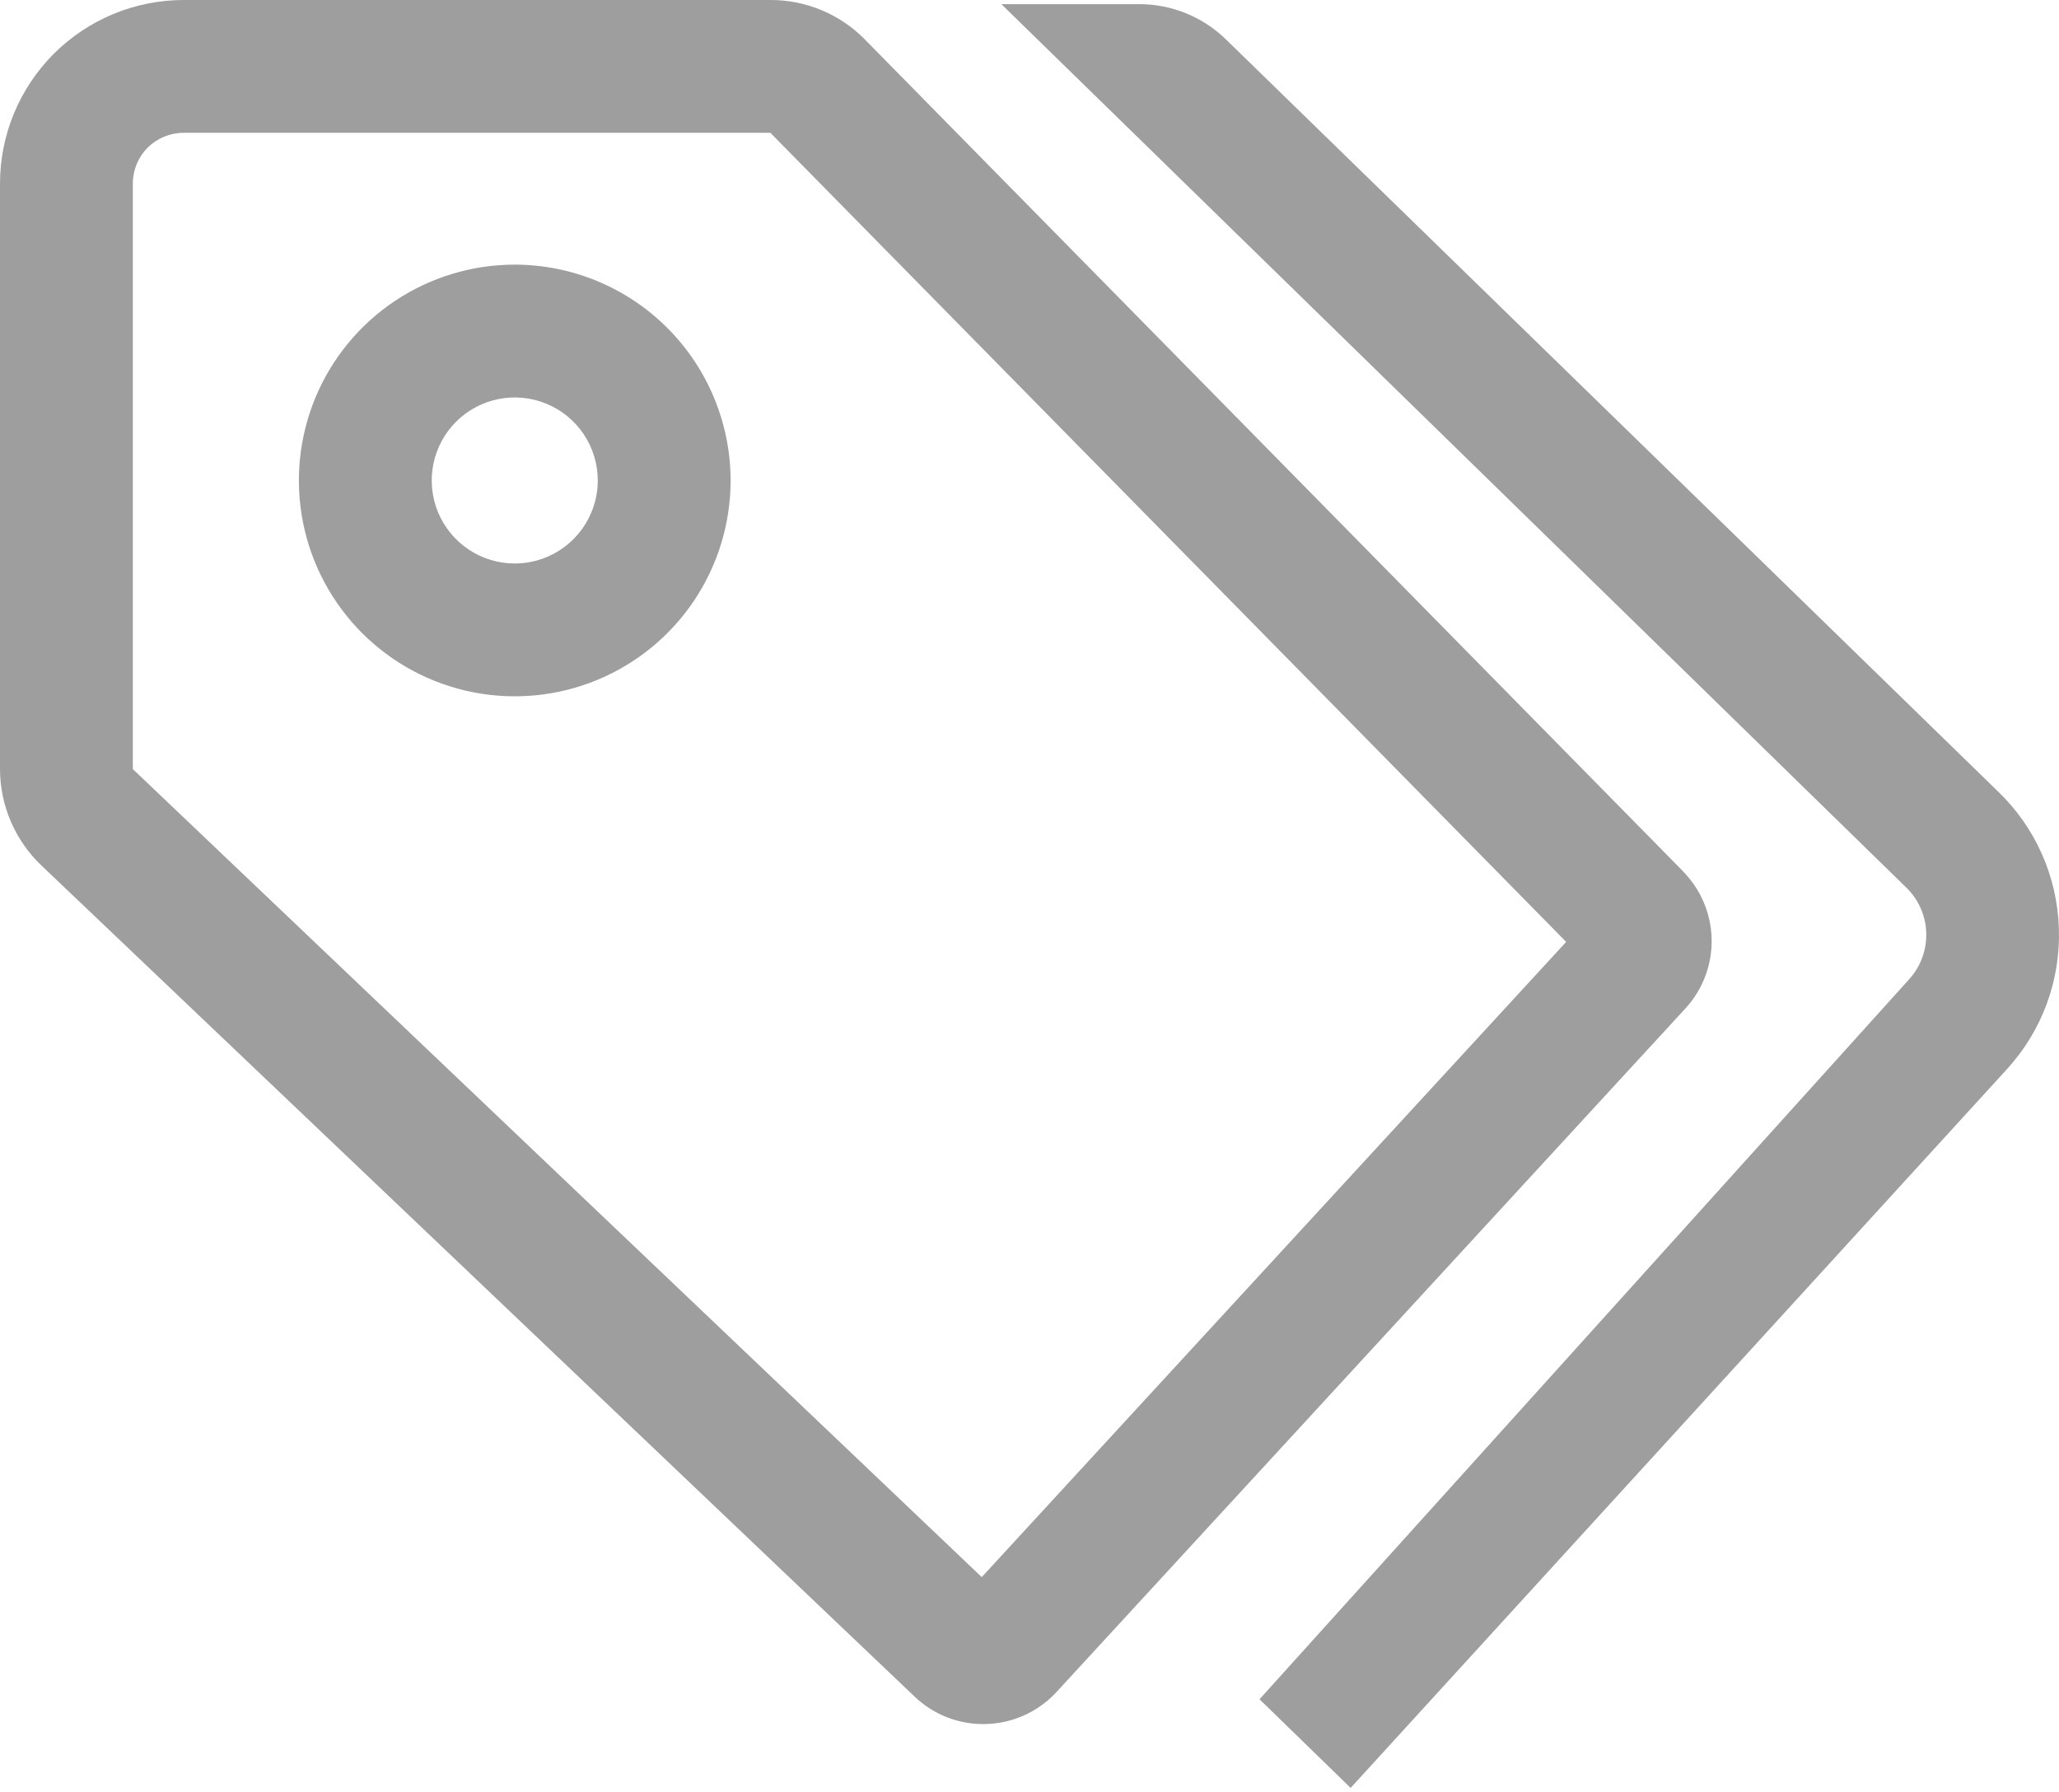 <svg width="340" height="296" viewBox="0 0 340 296" fill="none" xmlns="http://www.w3.org/2000/svg">
<path d="M339.977 153.302C339.711 144.73 336.092 136.606 329.897 130.676L202.606 6.671C200.696 4.766 198.43 3.257 195.936 2.23C193.442 1.203 190.77 0.678 188.073 0.686H165.355L314.62 146.418L314.683 146.479C316.764 148.451 317.984 151.164 318.079 154.03C318.174 156.896 317.137 159.684 315.191 161.79L207.983 280.621L223.031 295.26L331.391 176.58C337.197 170.248 340.281 161.888 339.977 153.302Z" fill="#9E9E9E"/>
<path d="M281.662 161.027C282.708 158.148 282.927 155.032 282.293 152.035C281.659 149.037 280.198 146.277 278.076 144.067C278.003 143.991 277.939 143.909 277.866 143.834L142.789 6.49L142.725 6.425C140.693 4.382 138.275 2.762 135.613 1.659C132.95 0.556 130.096 -0.008 127.214 8.12107e-05H30.294C22.262 0.009 14.562 3.204 8.883 8.883C3.204 14.562 0.009 22.262 0 30.294V127.015C0.005 130.003 0.618 132.959 1.802 135.702C2.985 138.446 4.715 140.92 6.886 142.973L151.055 280.206L151.107 280.256C154.147 283.129 158.173 284.726 162.355 284.717C162.56 284.717 162.765 284.713 162.972 284.705C164.544 284.649 166.1 284.368 167.593 283.871C170.231 282.992 172.602 281.454 174.48 279.404L278.291 166.56C279.77 164.957 280.915 163.076 281.662 161.027ZM162.115 260.448L21.988 127.062L21.935 127.013V30.294C21.938 28.078 22.819 25.953 24.386 24.386C25.953 22.819 28.078 21.938 30.294 21.935H127.213L258.619 155.548L162.115 260.448Z" fill="#9E9E9E"/>
<path d="M85 43.701C77.95 43.701 71.059 45.792 65.197 49.708C59.335 53.625 54.767 59.192 52.069 65.705C49.371 72.219 48.665 79.386 50.04 86.3C51.416 93.215 54.811 99.566 59.796 104.551C64.781 109.536 71.132 112.931 78.046 114.306C84.961 115.681 92.128 114.976 98.641 112.278C105.154 109.58 110.721 105.011 114.638 99.149C118.554 93.287 120.645 86.396 120.645 79.346C120.634 69.896 116.875 60.836 110.193 54.153C103.511 47.471 94.451 43.712 85 43.701ZM85 93.056C82.289 93.056 79.638 92.252 77.384 90.745C75.129 89.239 73.372 87.098 72.334 84.593C71.297 82.087 71.025 79.331 71.554 76.671C72.083 74.012 73.389 71.569 75.306 69.652C77.223 67.735 79.666 66.429 82.326 65.9C84.985 65.371 87.742 65.642 90.247 66.68C92.752 67.718 94.893 69.475 96.399 71.729C97.906 73.984 98.71 76.635 98.71 79.346C98.706 82.981 97.26 86.465 94.69 89.036C92.12 91.606 88.635 93.052 85 93.056Z" fill="#9E9E9E"/>
</svg>
